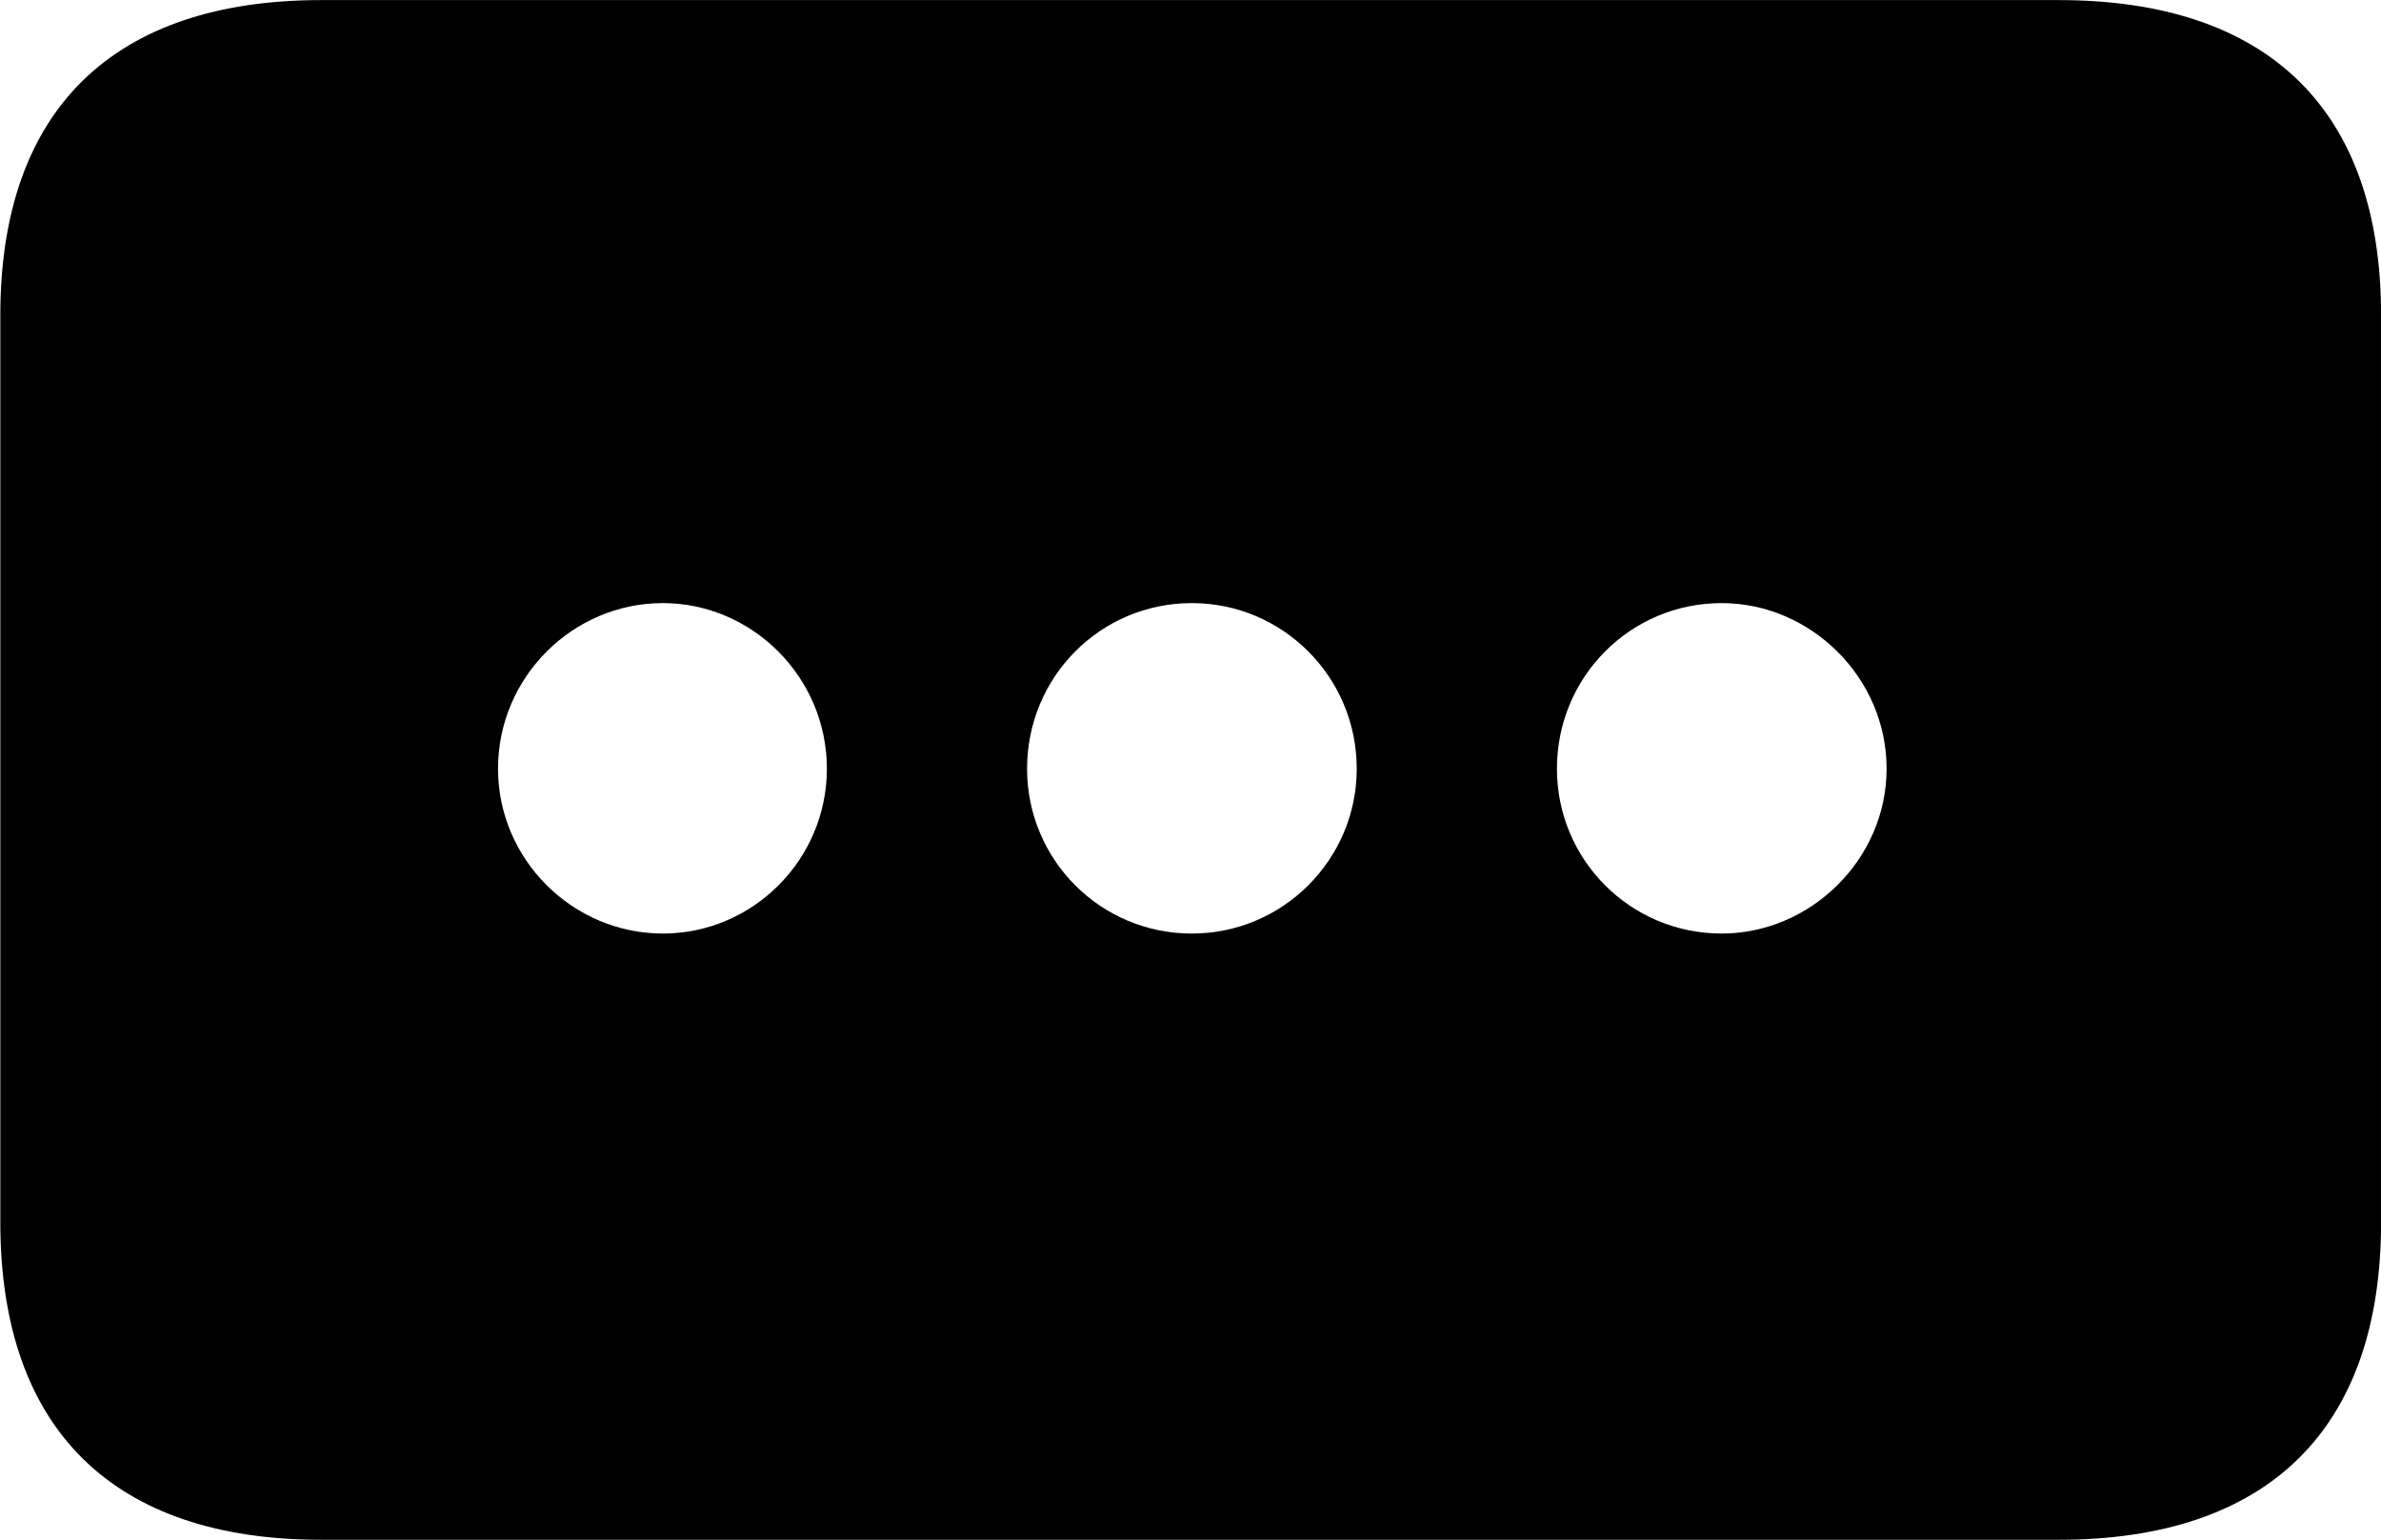 <svg viewBox="0 0 29.613 19.154" xmlns="http://www.w3.org/2000/svg"><path d="M0.004 15.201C0.004 17.791 1.424 19.151 3.994 19.151H25.604C28.194 19.151 29.614 17.791 29.614 15.201V3.921C29.614 1.351 28.194 0.001 25.604 0.001H3.994C1.424 0.001 0.004 1.351 0.004 3.921ZM8.244 11.611C7.124 11.611 6.194 10.691 6.194 9.561C6.194 8.421 7.124 7.501 8.244 7.501C9.354 7.501 10.284 8.421 10.284 9.561C10.284 10.691 9.364 11.611 8.244 11.611ZM14.824 11.611C13.684 11.611 12.774 10.691 12.774 9.561C12.774 8.421 13.684 7.501 14.824 7.501C15.954 7.501 16.874 8.421 16.874 9.561C16.874 10.691 15.954 11.611 14.824 11.611ZM21.414 11.611C20.274 11.611 19.364 10.691 19.364 9.561C19.364 8.421 20.274 7.501 21.414 7.501C22.514 7.501 23.464 8.421 23.464 9.561C23.464 10.691 22.514 11.611 21.414 11.611Z" /></svg>